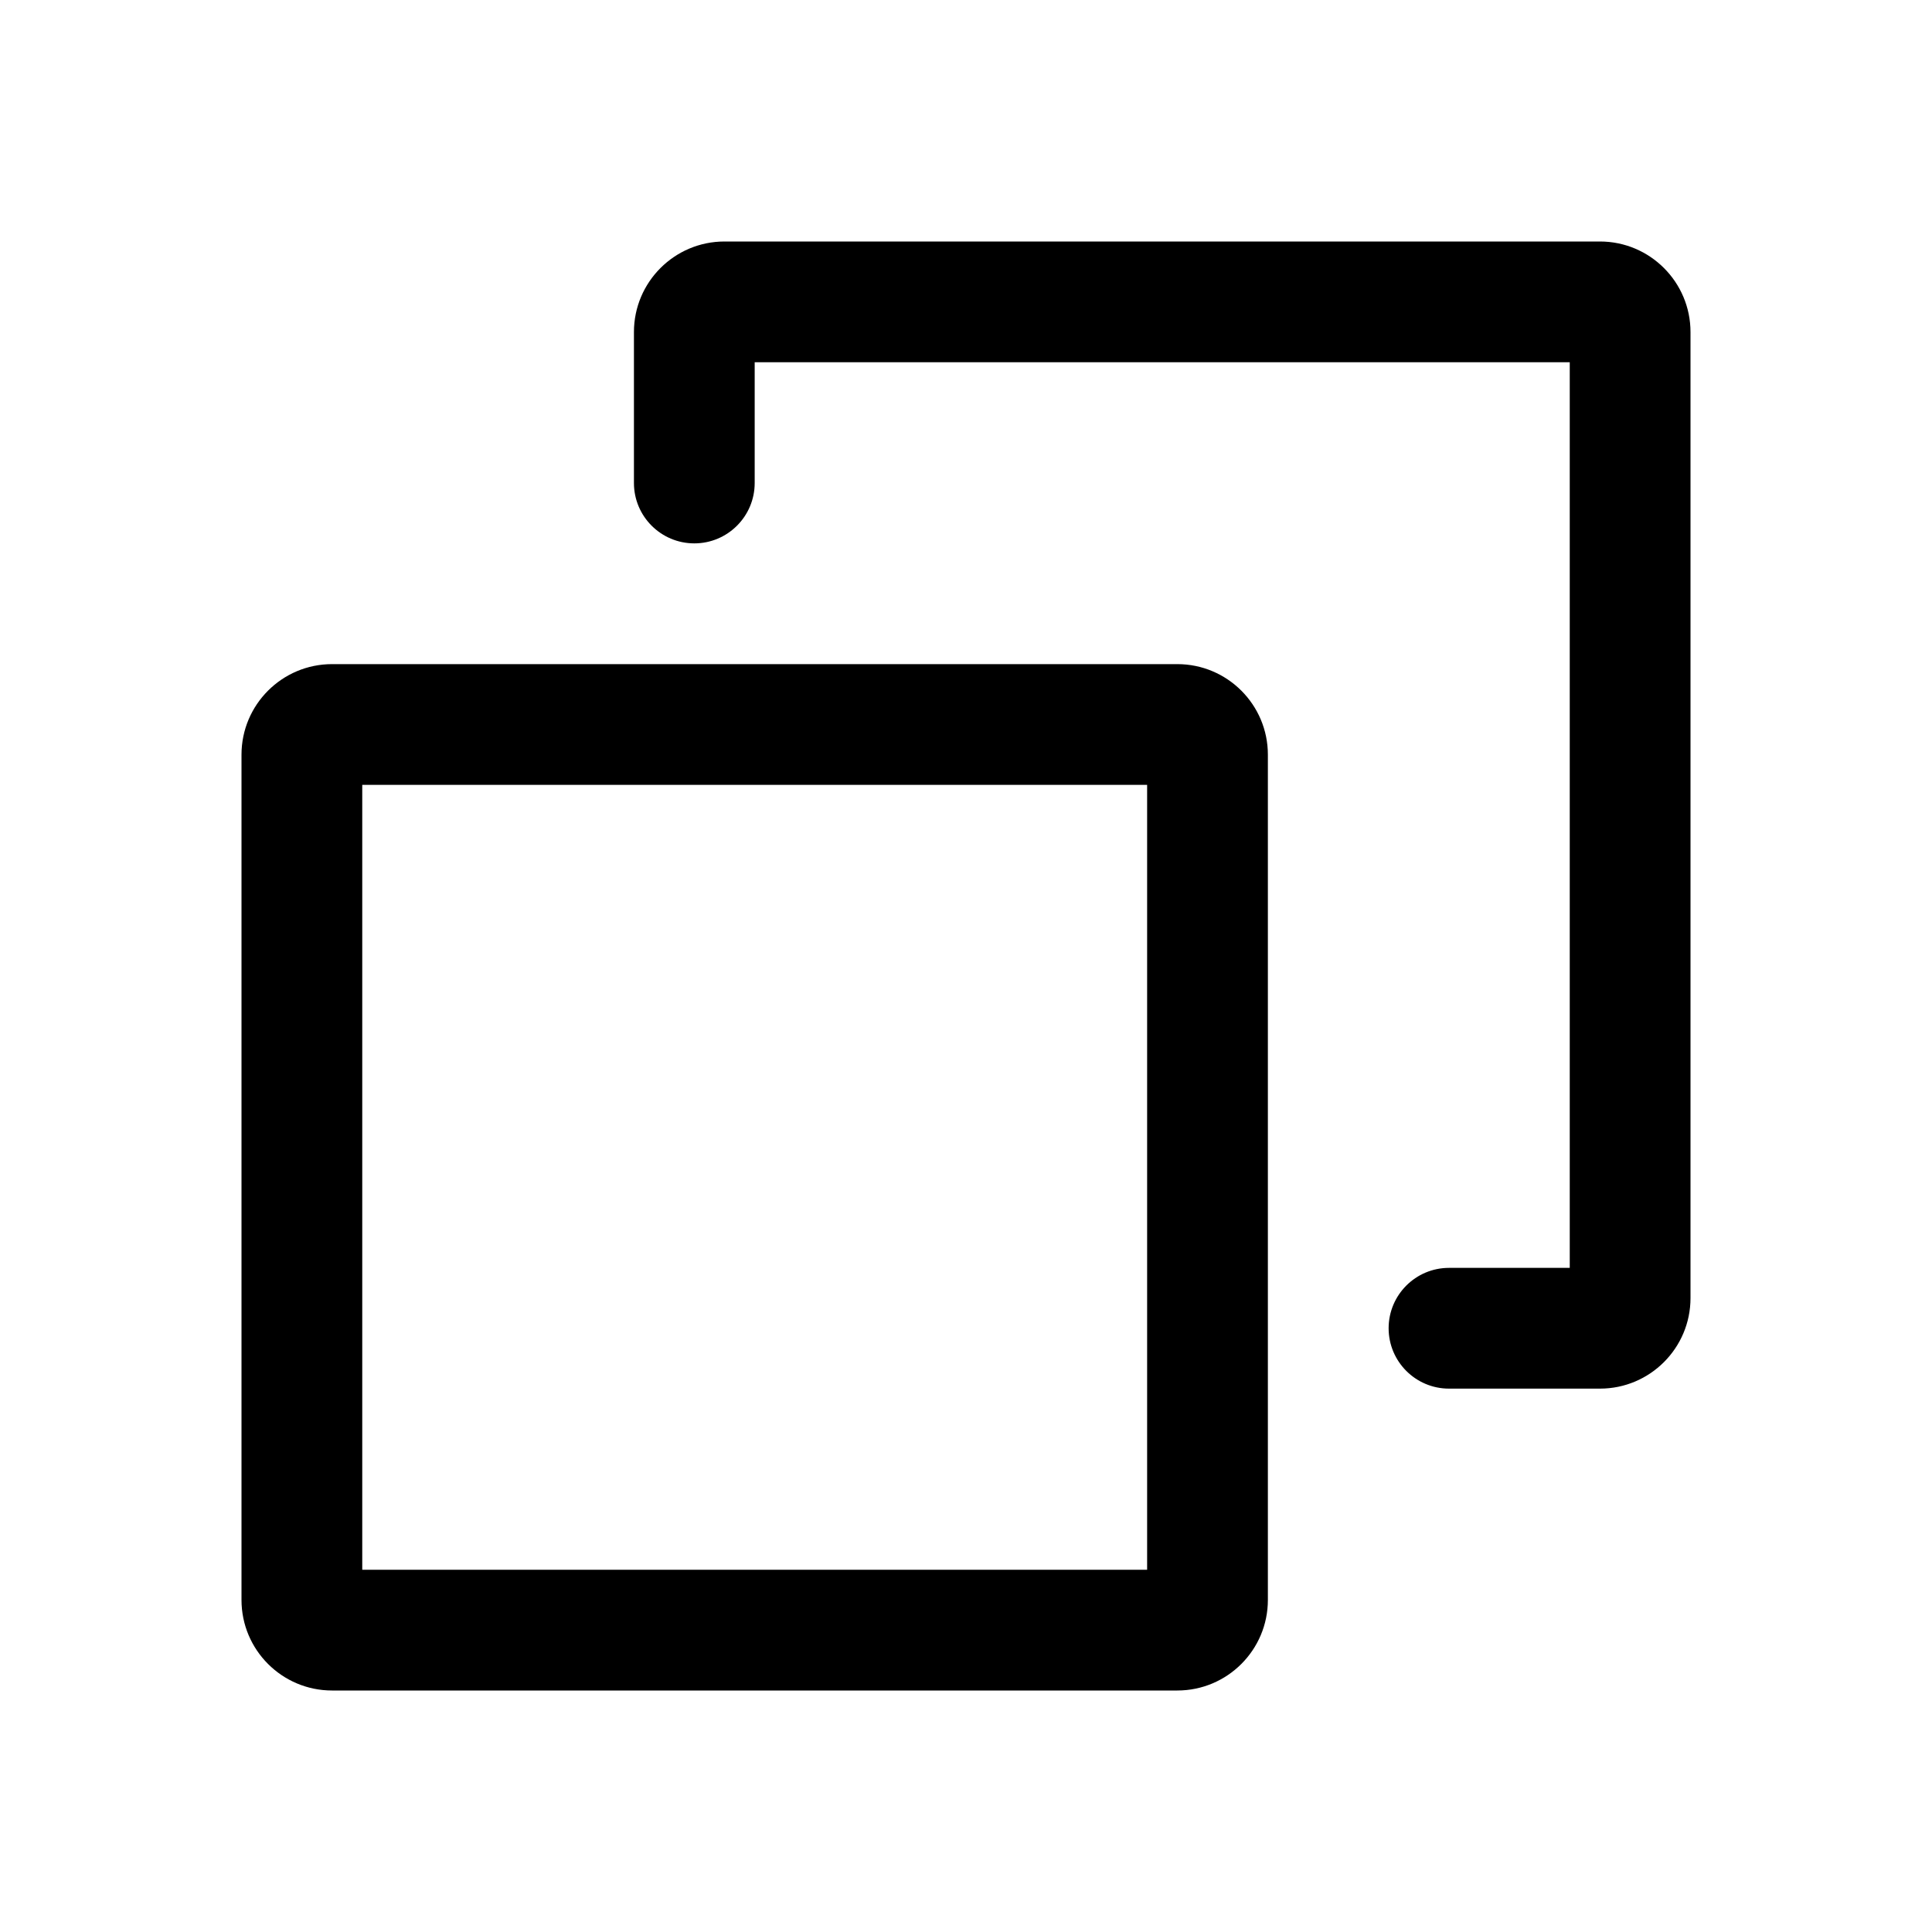 <svg width="32" height="32" viewBox="0 0 32 32" fill="none" xmlns="http://www.w3.org/2000/svg">
<path fill-rule="evenodd" clip-rule="evenodd" d="M12.5 8V6H26V21H24C23.448 21 23 21.448 23 22C23 22.552 23.448 23 24 23H26.5C27.328 23 28 22.328 28 21.5V5.5C28 4.672 27.328 4 26.5 4H12C11.172 4 10.5 4.672 10.5 5.5V8C10.5 8.552 10.948 9 11.5 9C12.052 9 12.5 8.552 12.5 8ZM5.5 11C4.672 11 4 11.672 4 12.5V26.5C4 27.328 4.672 28 5.5 28H19.5C20.328 28 21 27.328 21 26.5V12.5C21 11.672 20.328 11 19.5 11H5.5ZM6 26V13H19V26H6Z" fill="currentColor"/>
</svg>
